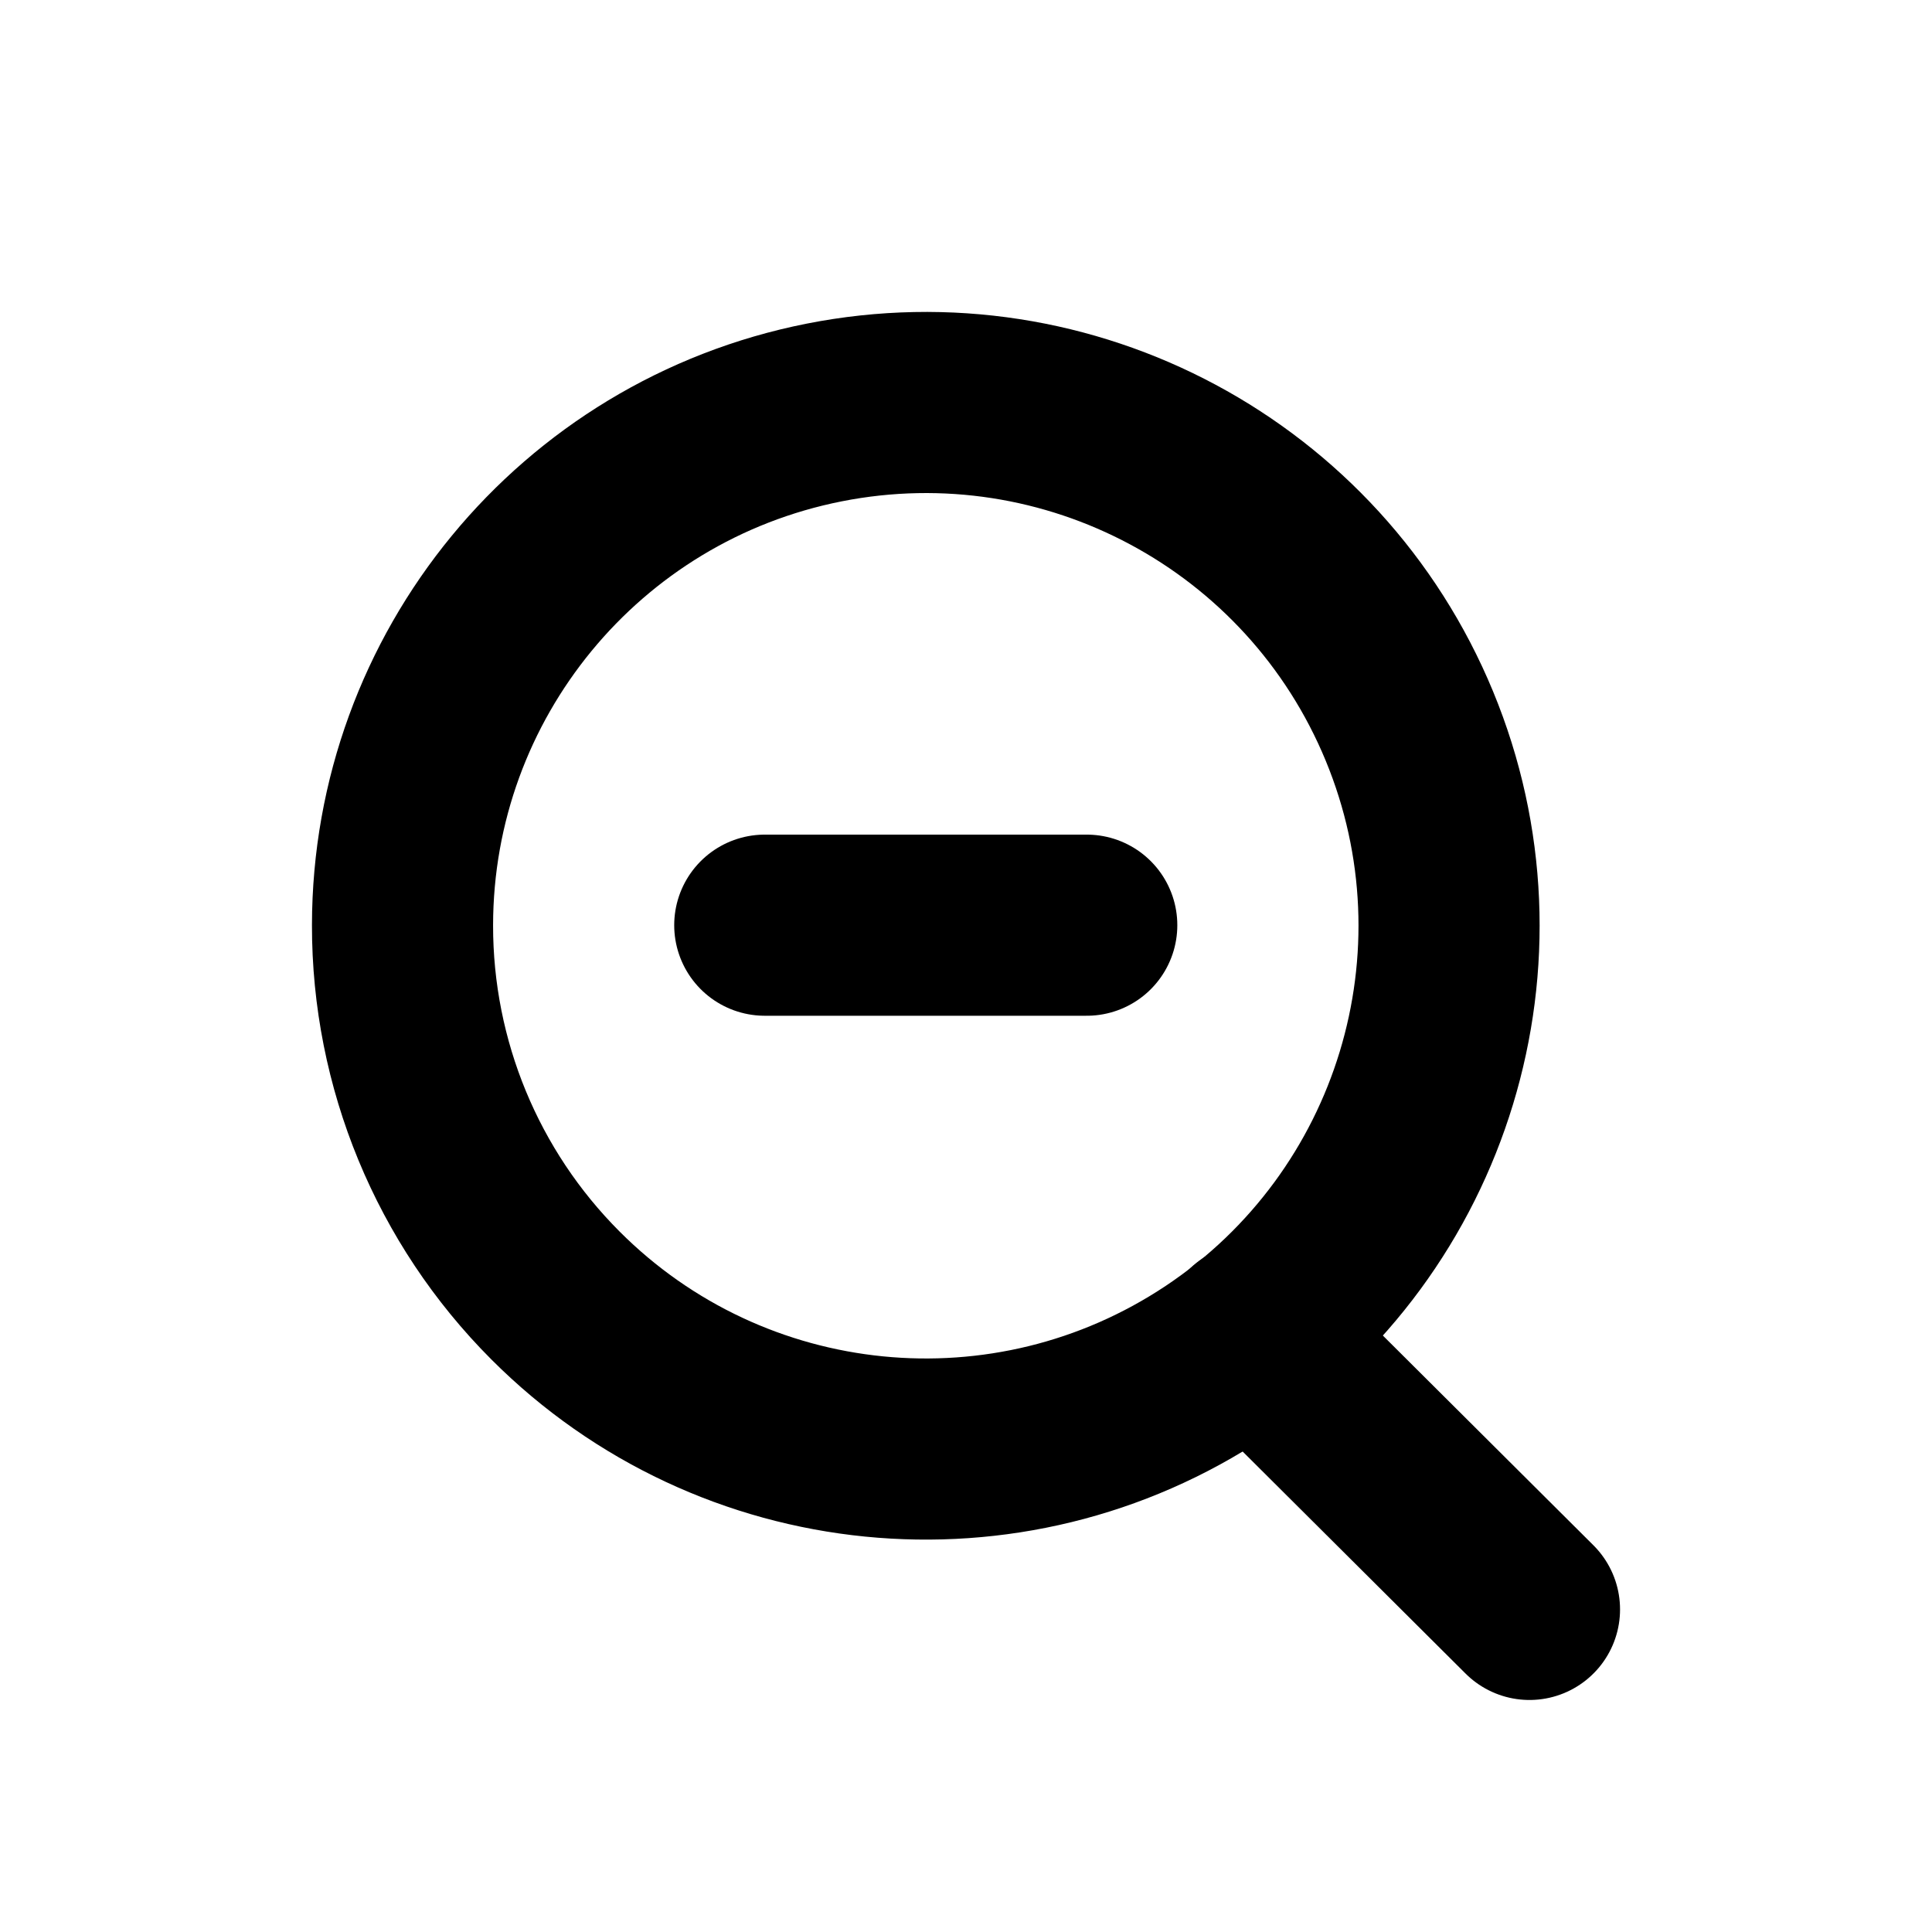 <svg width="32" height="32" viewBox="0 0 32 32" fill="none" xmlns="http://www.w3.org/2000/svg">
<path fill-rule="evenodd" clip-rule="evenodd" d="M6.667 15.324C6.671 11.19 9.596 7.634 13.652 6.832C17.708 6.03 21.765 8.204 23.344 12.026C24.922 15.847 23.581 20.251 20.142 22.545C16.702 24.838 12.121 24.383 9.2 21.457C7.575 19.83 6.664 17.624 6.667 15.324Z" stroke="black" stroke-width="3" stroke-linecap="round" stroke-linejoin="round"/>
<path d="M20.749 22.091L25.333 26.657" stroke="black" stroke-width="3" stroke-linecap="round" stroke-linejoin="round"/>
<path d="M12.667 15.324H18" stroke="black" stroke-width="3" stroke-linecap="round"/>
</svg>
